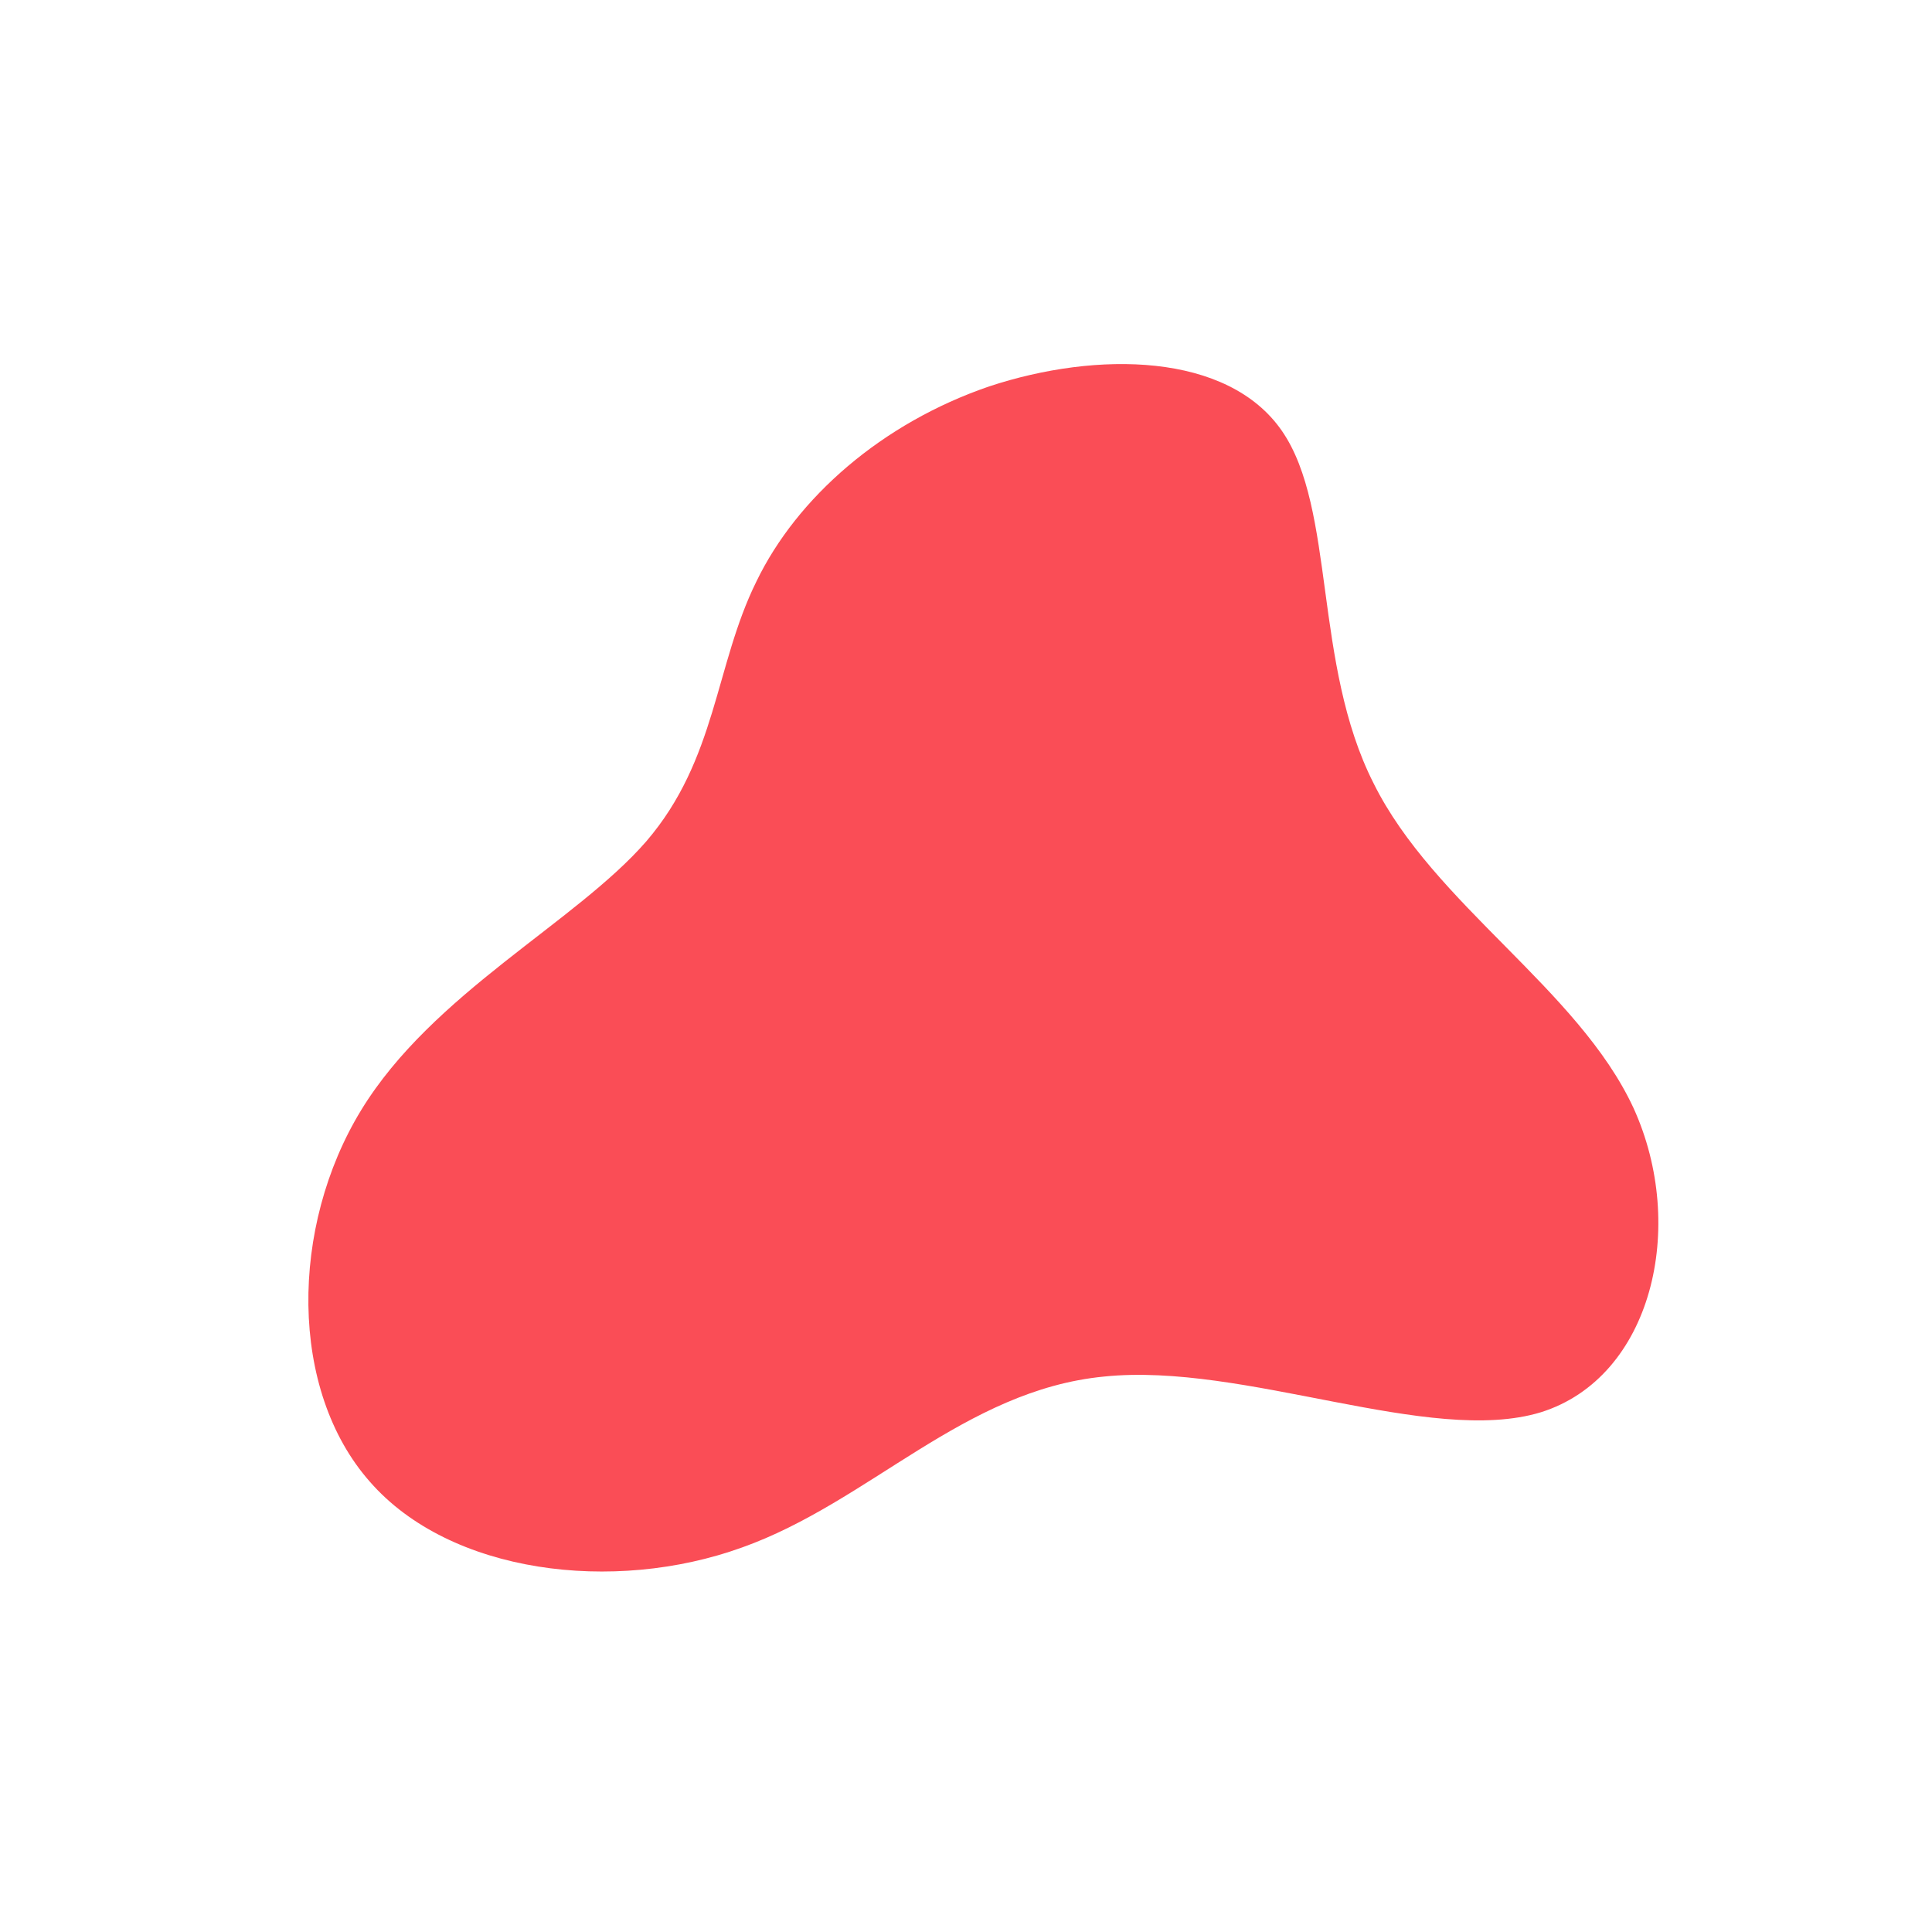 <?xml version="1.0" standalone="no"?>
<svg viewBox="0 0 200 200" xmlns="http://www.w3.org/2000/svg">
  <path fill="#FA4D56" d="M32.7,-55.4C38.3,-47.3,35.9,-31.3,42.2,-18.9C48.4,-6.4,63.4,2.4,69.1,14.7C74.7,27,71,42.6,59.5,46.2C48,49.7,28.8,41,14.3,42.5C-0.2,43.9,-10,55.5,-23.2,60.2C-36.5,65,-53.4,62.9,-61.7,53.4C-70.1,43.9,-70,27,-62.6,14.9C-55.2,2.8,-40.4,-4.5,-33.1,-12.9C-25.8,-21.4,-26,-31.1,-21.7,-39.8C-17.5,-48.5,-8.7,-56.2,2.4,-60C13.6,-63.7,27.1,-63.5,32.7,-55.4Z" transform="translate(100 100)" />
</svg>

